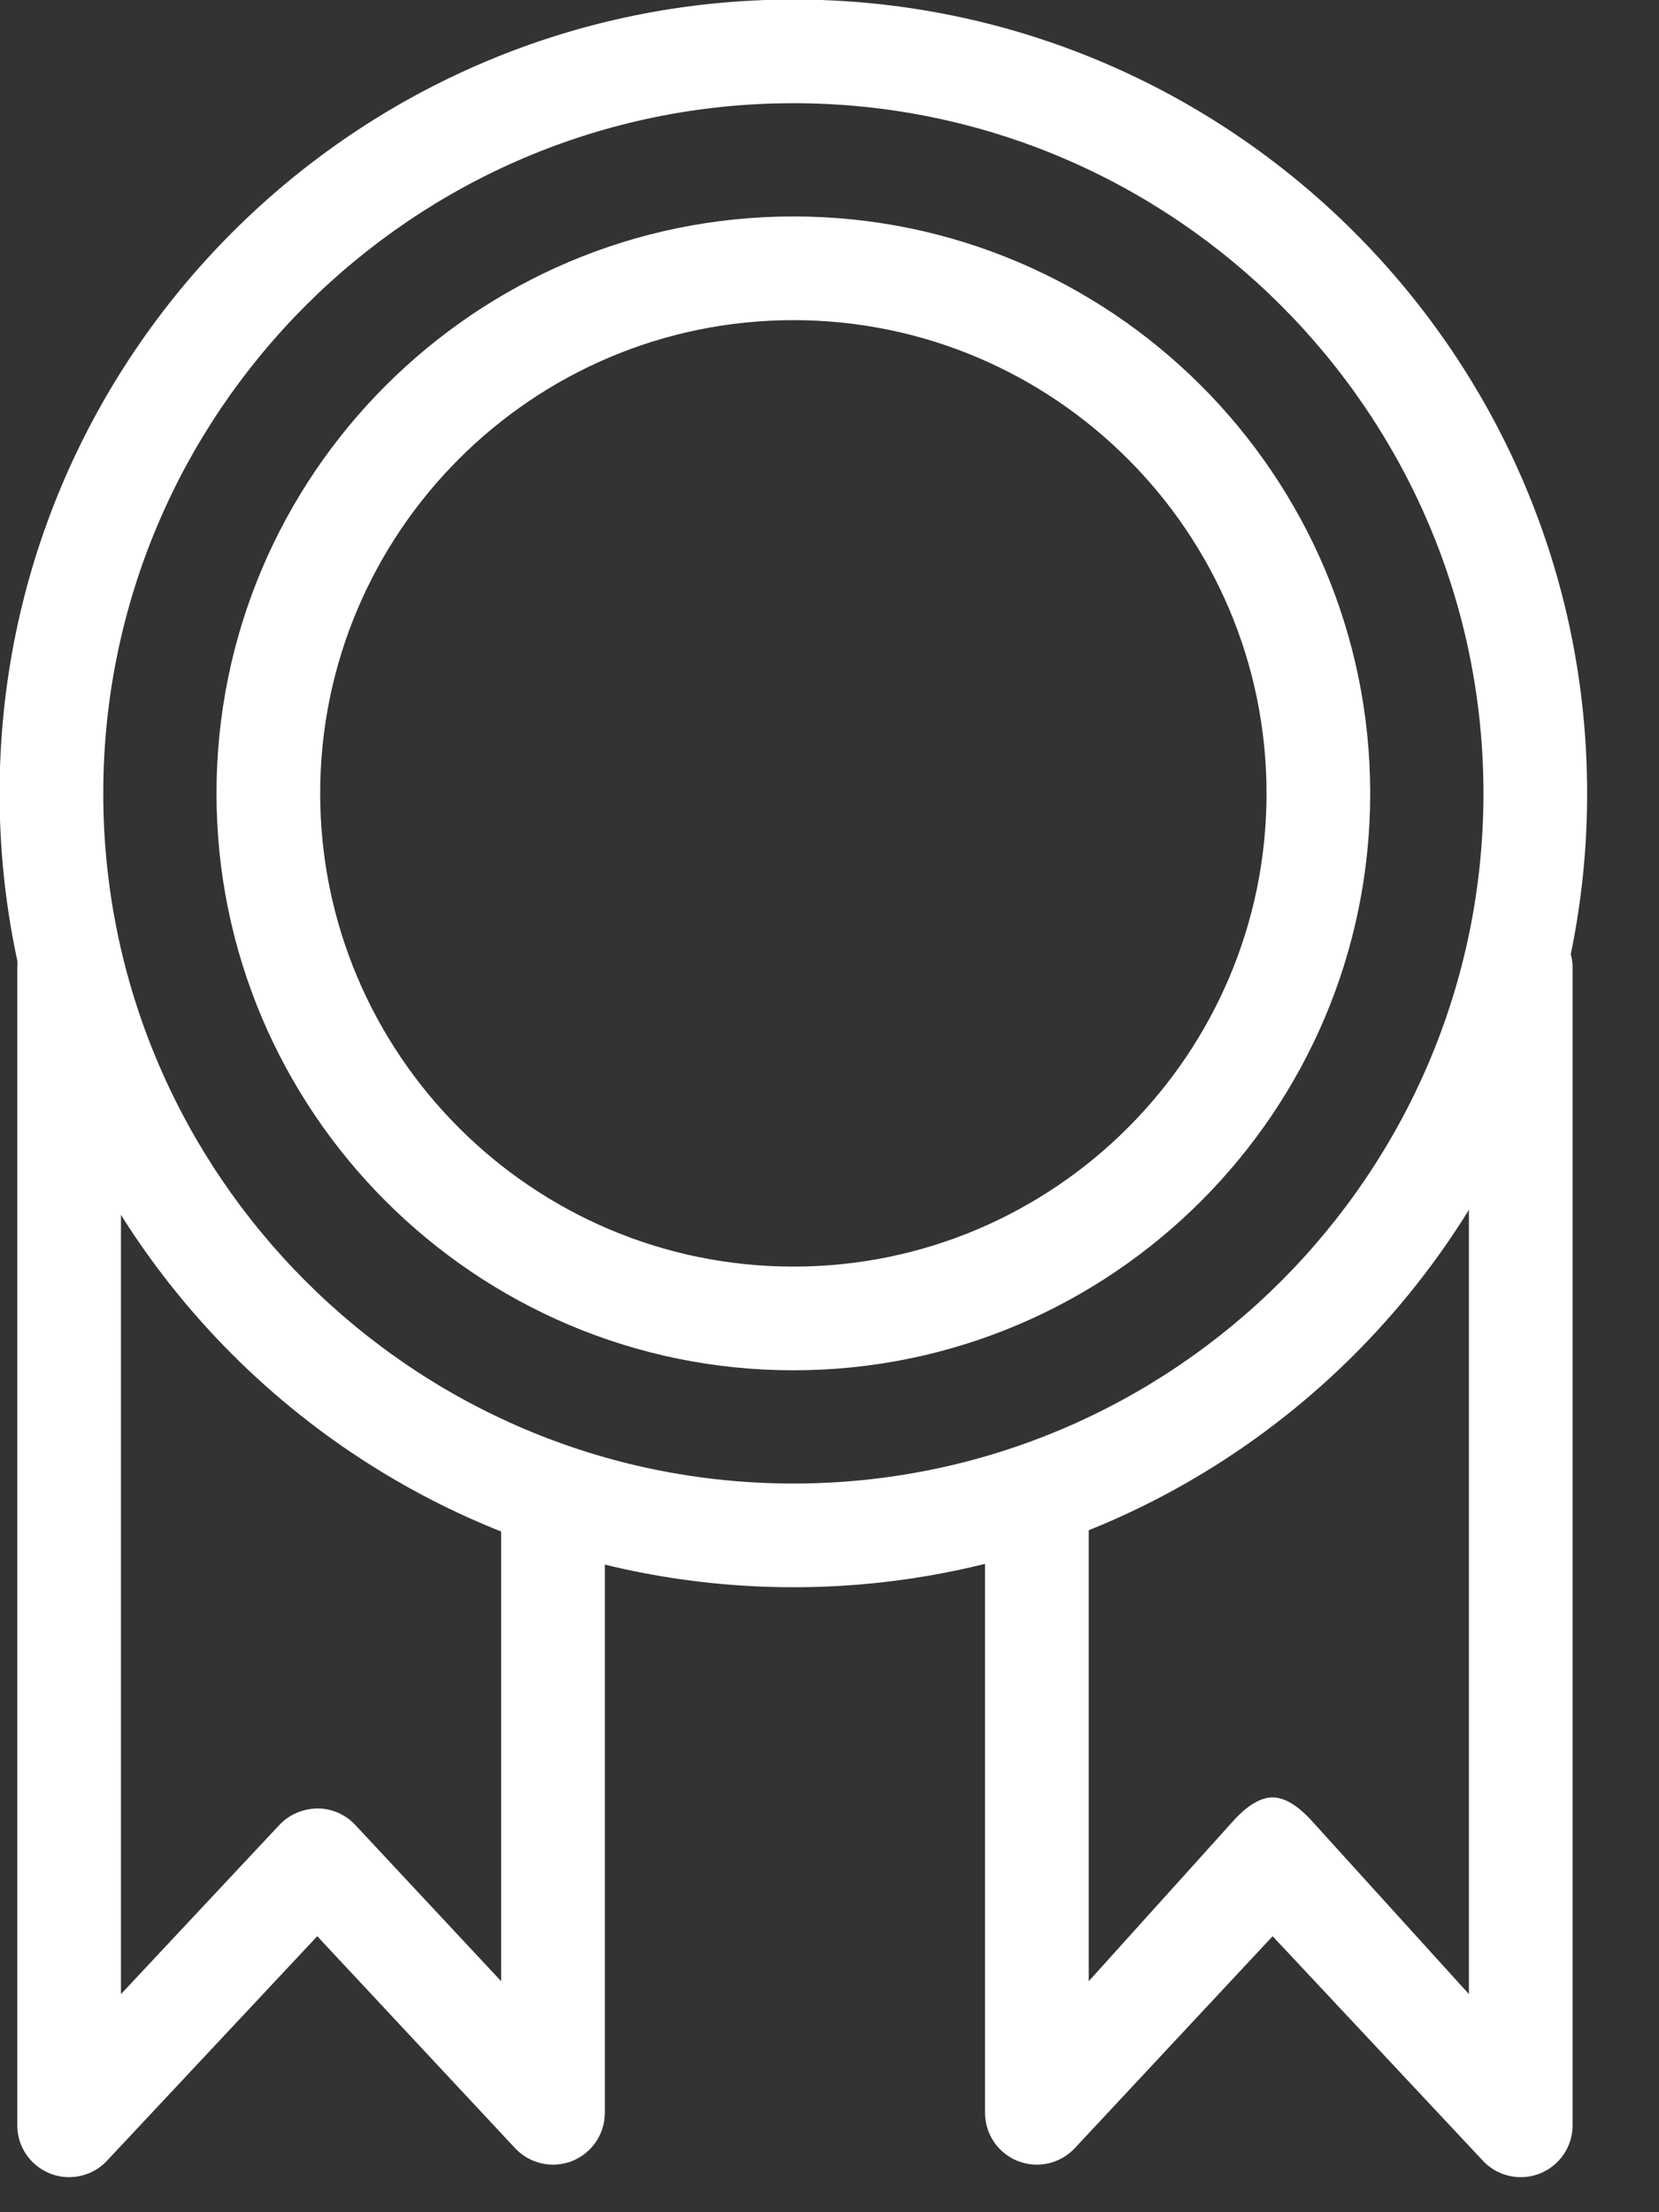<svg xmlns="http://www.w3.org/2000/svg" xmlns:xlink="http://www.w3.org/1999/xlink" preserveAspectRatio="xMidYMid" width="48" height="64" viewBox="0 0 48 64">
  <rect x="0" y="0" width="48" height="64" fill="#333333" stroke="none"/>
  <defs>
    <style>

      .cls-3 {
        fill: none;
      }

      .cls-5 {
        fill: none;
      }

      .cls-6 {
        fill: none;
      }

      .cls-7 {
        fill: #fff;
      }
    </style>
  </defs>
  <g id="group-14svg">
    <path d="M33.500,46.000 C33.500,46.000 33.500,63.124 33.500,63.124 C33.500,63.124 40.319,55.818 40.319,55.818 C40.319,55.818 47.500,63.486 47.500,63.486 C47.500,63.486 47.500,30.000 47.500,30.000 C47.500,30.000 47.500,30.000 47.500,30.000 " id="path-1" class="cls-3" fill-rule="evenodd"/>
    <path d="M19.500,46.000 C19.500,46.000 19.500,63.124 19.500,63.124 C19.500,63.124 12.681,55.818 12.681,55.818 C12.681,55.818 5.500,63.486 5.500,63.486 C5.500,63.486 5.500,30.000 5.500,30.000 C5.500,30.000 5.500,30.000 5.500,30.000 " id="path-2" class="cls-3" fill-rule="evenodd"/>
    <path d="M48.421,24.953 C48.421,36.808 38.810,46.419 26.955,46.419 C15.099,46.419 5.488,36.808 5.488,24.953 C5.488,13.097 15.099,3.486 26.955,3.486 C38.810,3.486 48.421,13.097 48.421,24.953 Z" id="path-3" class="cls-5" fill-rule="evenodd"/>
    <path d="M42.144,24.953 C42.144,33.342 35.344,40.143 26.955,40.143 C18.565,40.143 11.764,33.342 11.764,24.953 C11.764,16.563 18.565,9.762 26.955,9.762 C35.344,9.762 42.144,16.563 42.144,24.953 Z" id="path-4" class="cls-6" fill-rule="evenodd"/>
    <path d="M44.000,62.986 C43.593,62.986 43.194,62.820 42.905,62.511 C42.905,62.511 36.821,56.015 36.821,56.015 C36.821,56.015 31.097,62.147 31.097,62.147 C30.676,62.597 30.023,62.746 29.450,62.520 C28.877,62.293 28.500,61.740 28.500,61.124 C28.500,61.124 28.500,44.000 28.500,44.000 C28.500,43.171 29.171,42.500 30.000,42.500 C30.829,42.500 31.500,43.171 31.500,44.000 C31.500,44.000 31.500,57.318 31.500,57.318 C31.500,57.318 35.722,52.636 35.722,52.636 C36.006,52.332 36.402,52.000 36.817,52.000 C36.818,52.000 36.818,52.000 36.819,52.000 C37.234,52.000 37.630,52.331 37.914,52.634 C37.914,52.634 42.500,57.690 42.500,57.690 C42.500,57.690 42.500,28.000 42.500,28.000 C42.500,27.171 43.171,26.500 44.000,26.500 C44.829,26.500 45.500,27.171 45.500,28.000 C45.500,28.000 45.500,61.486 45.500,61.486 C45.500,62.102 45.124,62.654 44.551,62.881 C44.372,62.952 44.186,62.986 44.000,62.986 Z" id="path-5" class="cls-7" fill-rule="evenodd"/>
    <path d="M1.999,62.986 C1.814,62.986 1.628,62.952 1.449,62.881 C0.876,62.654 0.500,62.102 0.500,61.486 C0.500,61.486 0.500,28.000 0.500,28.000 C0.500,27.171 1.171,26.500 2.000,26.500 C2.829,26.500 3.500,27.171 3.500,28.000 C3.500,28.000 3.500,57.690 3.500,57.690 C3.500,57.690 8.086,52.793 8.086,52.793 C8.371,52.490 8.762,52.328 9.183,52.318 C9.598,52.319 9.994,52.492 10.278,52.795 C10.278,52.795 14.500,57.318 14.500,57.318 C14.500,57.318 14.500,44.000 14.500,44.000 C14.500,43.171 15.171,42.500 16.000,42.500 C16.829,42.500 17.500,43.171 17.500,44.000 C17.500,44.000 17.500,61.124 17.500,61.124 C17.500,61.740 17.123,62.293 16.550,62.520 C15.977,62.746 15.323,62.597 14.903,62.147 C14.903,62.147 9.179,56.015 9.179,56.015 C9.179,56.015 3.095,62.511 3.095,62.511 C2.806,62.820 2.407,62.986 1.999,62.986 Z" id="path-6" class="cls-7" fill-rule="evenodd"/>
    <path d="M22.955,39.643 C13.751,39.643 6.264,32.155 6.264,22.953 C6.264,13.749 13.751,6.262 22.955,6.262 C32.157,6.262 39.644,13.749 39.644,22.953 C39.644,32.155 32.157,39.643 22.955,39.643 ZM22.955,9.262 C15.406,9.262 9.264,15.404 9.264,22.953 C9.264,30.501 15.406,36.643 22.955,36.643 C30.503,36.643 36.645,30.501 36.645,22.953 C36.645,15.404 30.503,9.262 22.955,9.262 Z" id="path-7" class="cls-7" fill-rule="evenodd"/>
    <path d="M22.955,45.919 C10.290,45.919 -0.012,35.617 -0.012,22.953 C-0.012,10.289 10.290,-0.014 22.955,-0.014 C35.618,-0.014 45.921,10.289 45.921,22.953 C45.921,35.617 35.618,45.919 22.955,45.919 ZM22.955,2.986 C11.945,2.986 2.988,11.943 2.988,22.953 C2.988,33.962 11.945,42.919 22.955,42.919 C33.964,42.919 42.921,33.962 42.921,22.953 C42.921,11.943 33.964,2.986 22.955,2.986 Z" id="path-8" class="cls-7" fill-rule="evenodd"/>
  </g>
</svg>
